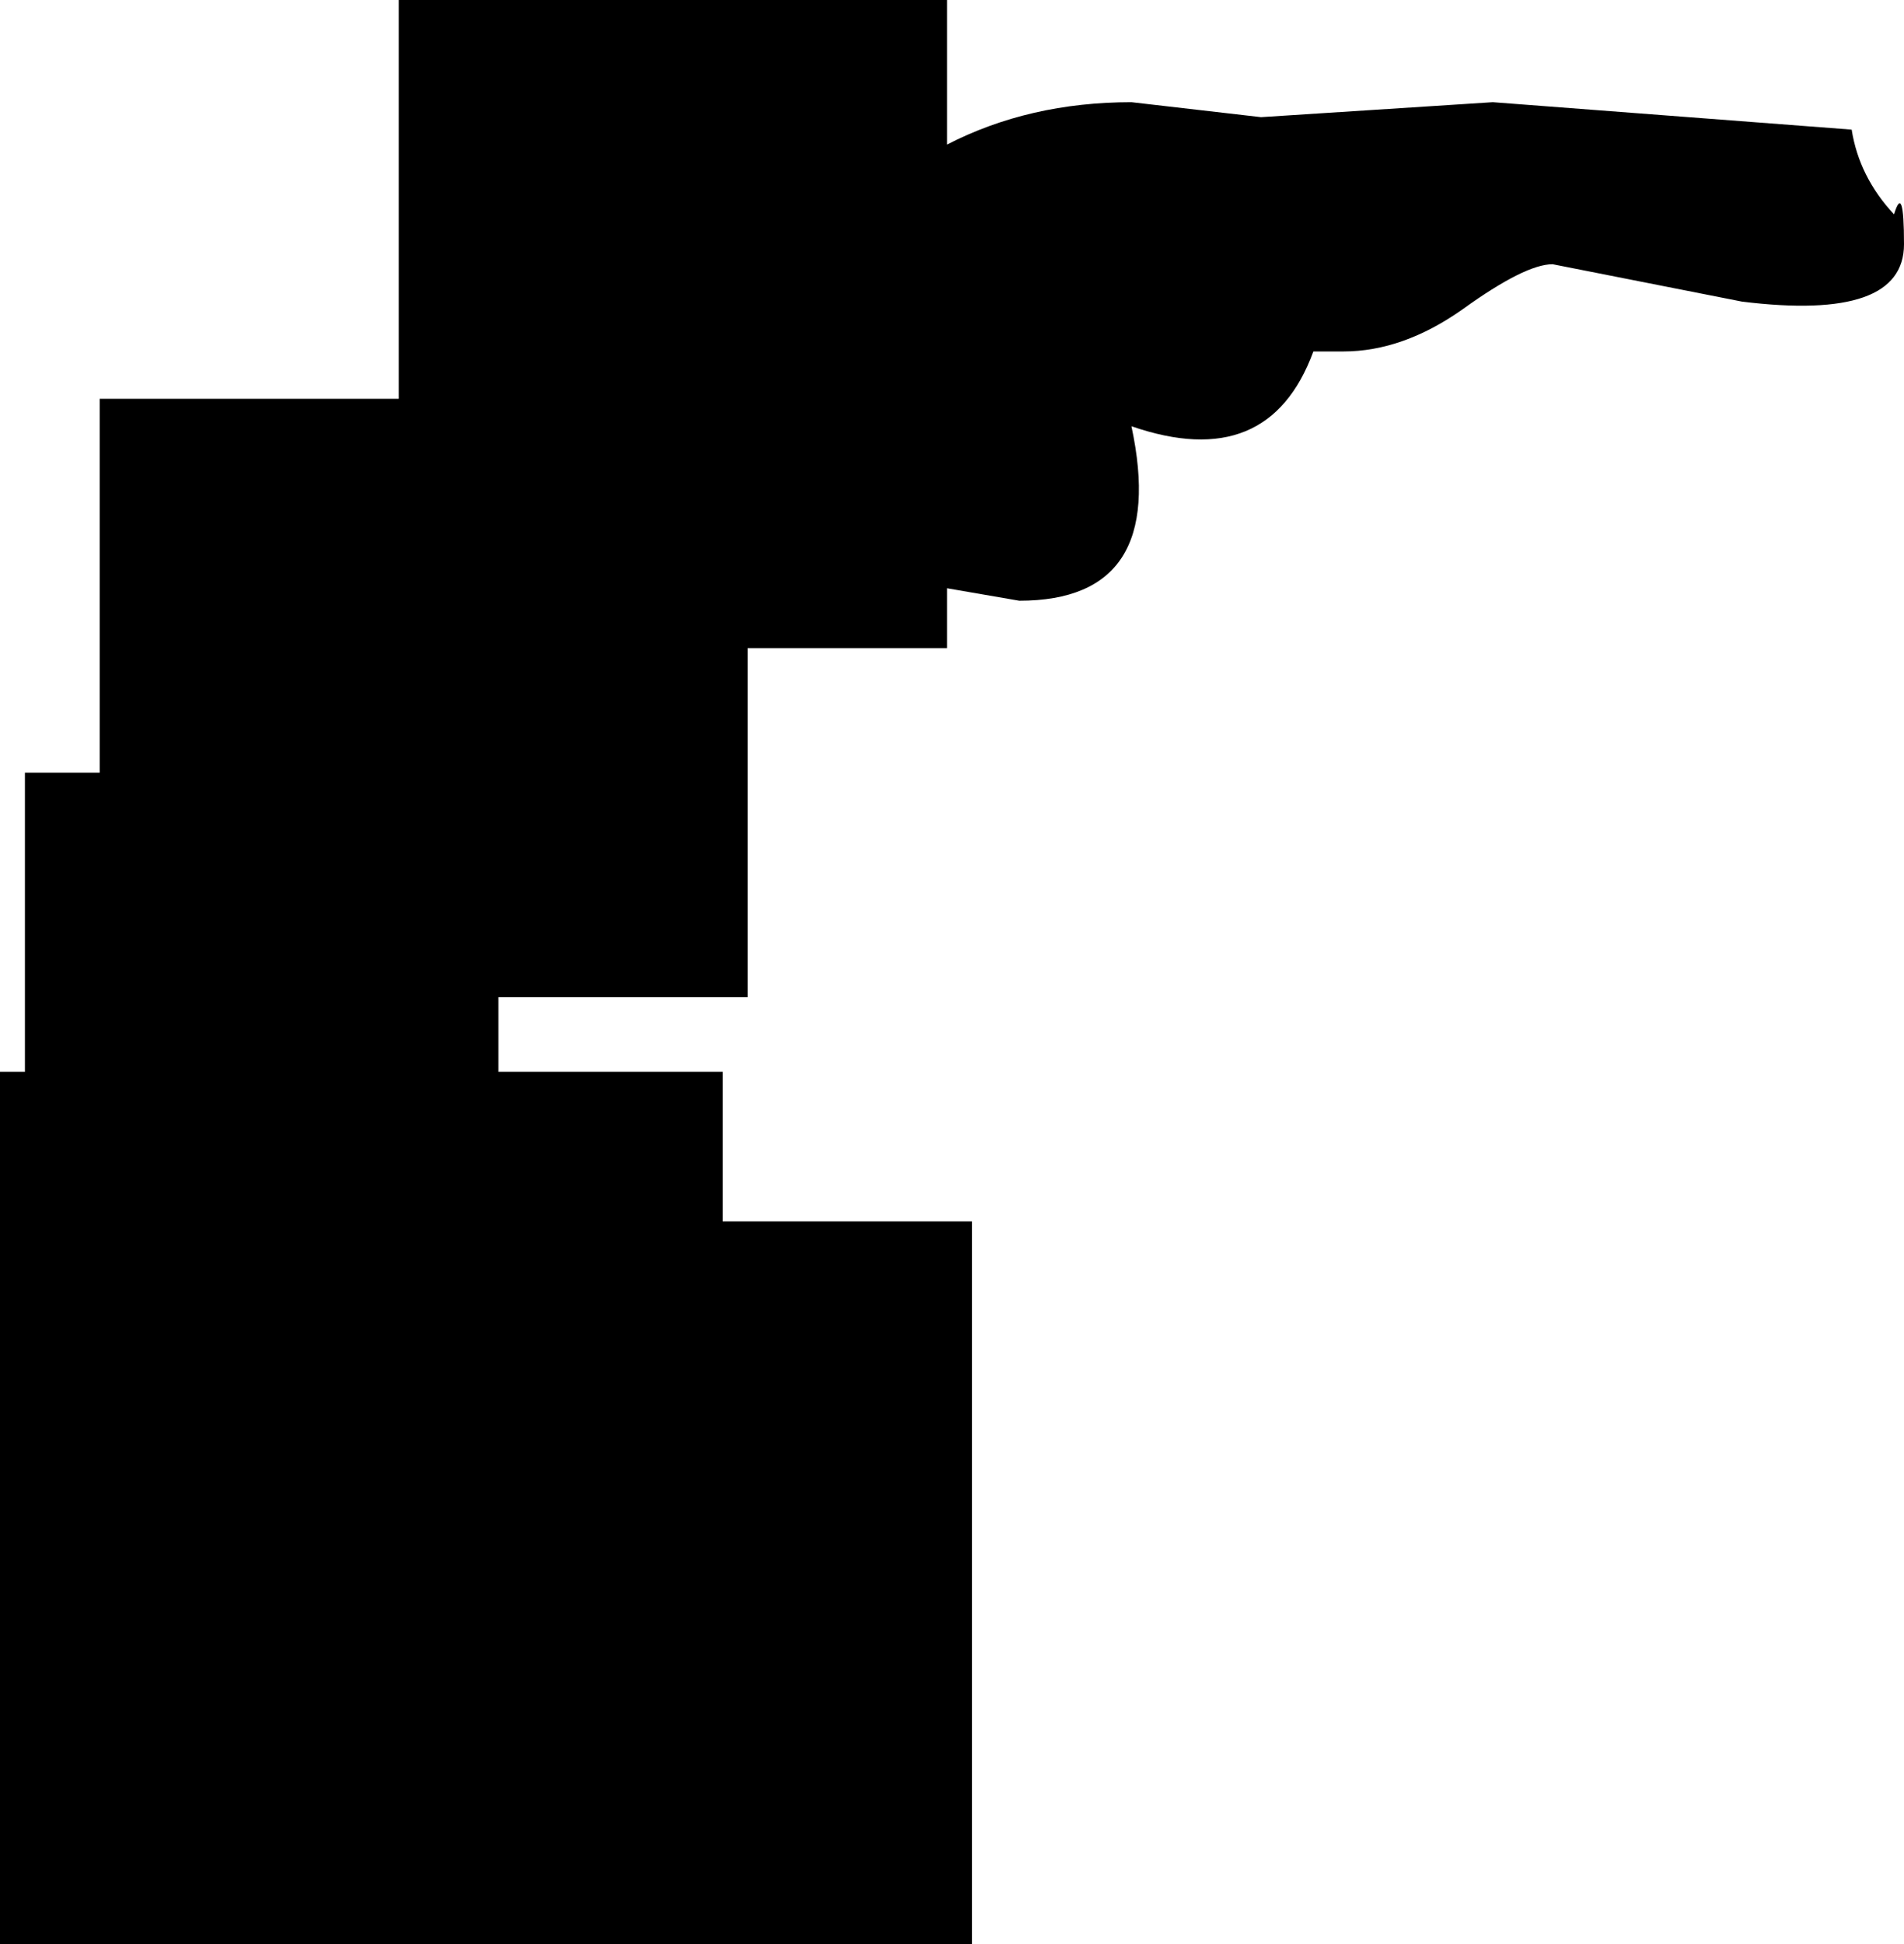 <?xml version="1.0" encoding="UTF-8" standalone="no"?>
<svg xmlns:ffdec="https://www.free-decompiler.com/flash" xmlns:xlink="http://www.w3.org/1999/xlink" ffdec:objectType="shape" height="39.0px" width="38.2px" xmlns="http://www.w3.org/2000/svg">
  <g transform="matrix(1.0, 0.0, 0.0, 1.0, 33.95, 22.8)">
    <path d="M4.05 -18.5 Q4.25 -19.15 4.25 -17.9 4.25 -16.35 1.0 -16.75 L-2.8 -17.5 Q-3.35 -17.5 -4.6 -16.6 -5.8 -15.75 -7.0 -15.75 L-7.6 -15.75 Q-8.5 -13.3 -11.25 -14.25 -10.5 -10.75 -13.5 -10.75 L-14.95 -11.0 -14.95 -9.8 -18.95 -9.8 -18.95 -2.8 -23.95 -2.8 -23.95 -1.3 -19.45 -1.3 -19.45 1.7 -14.45 1.7 -14.45 16.2 -33.95 16.2 -33.95 -1.3 -33.45 -1.3 -33.45 -7.3 -31.95 -7.3 -31.95 -14.8 -25.95 -14.8 -25.95 -22.8 -14.95 -22.8 -14.95 -19.9 Q-13.3 -20.75 -11.25 -20.75 L-8.65 -20.45 -4.0 -20.75 3.2 -20.2 Q3.35 -19.25 4.05 -18.5" fill="#000000" fill-rule="evenodd" stroke="none"/>
  </g>
</svg>
